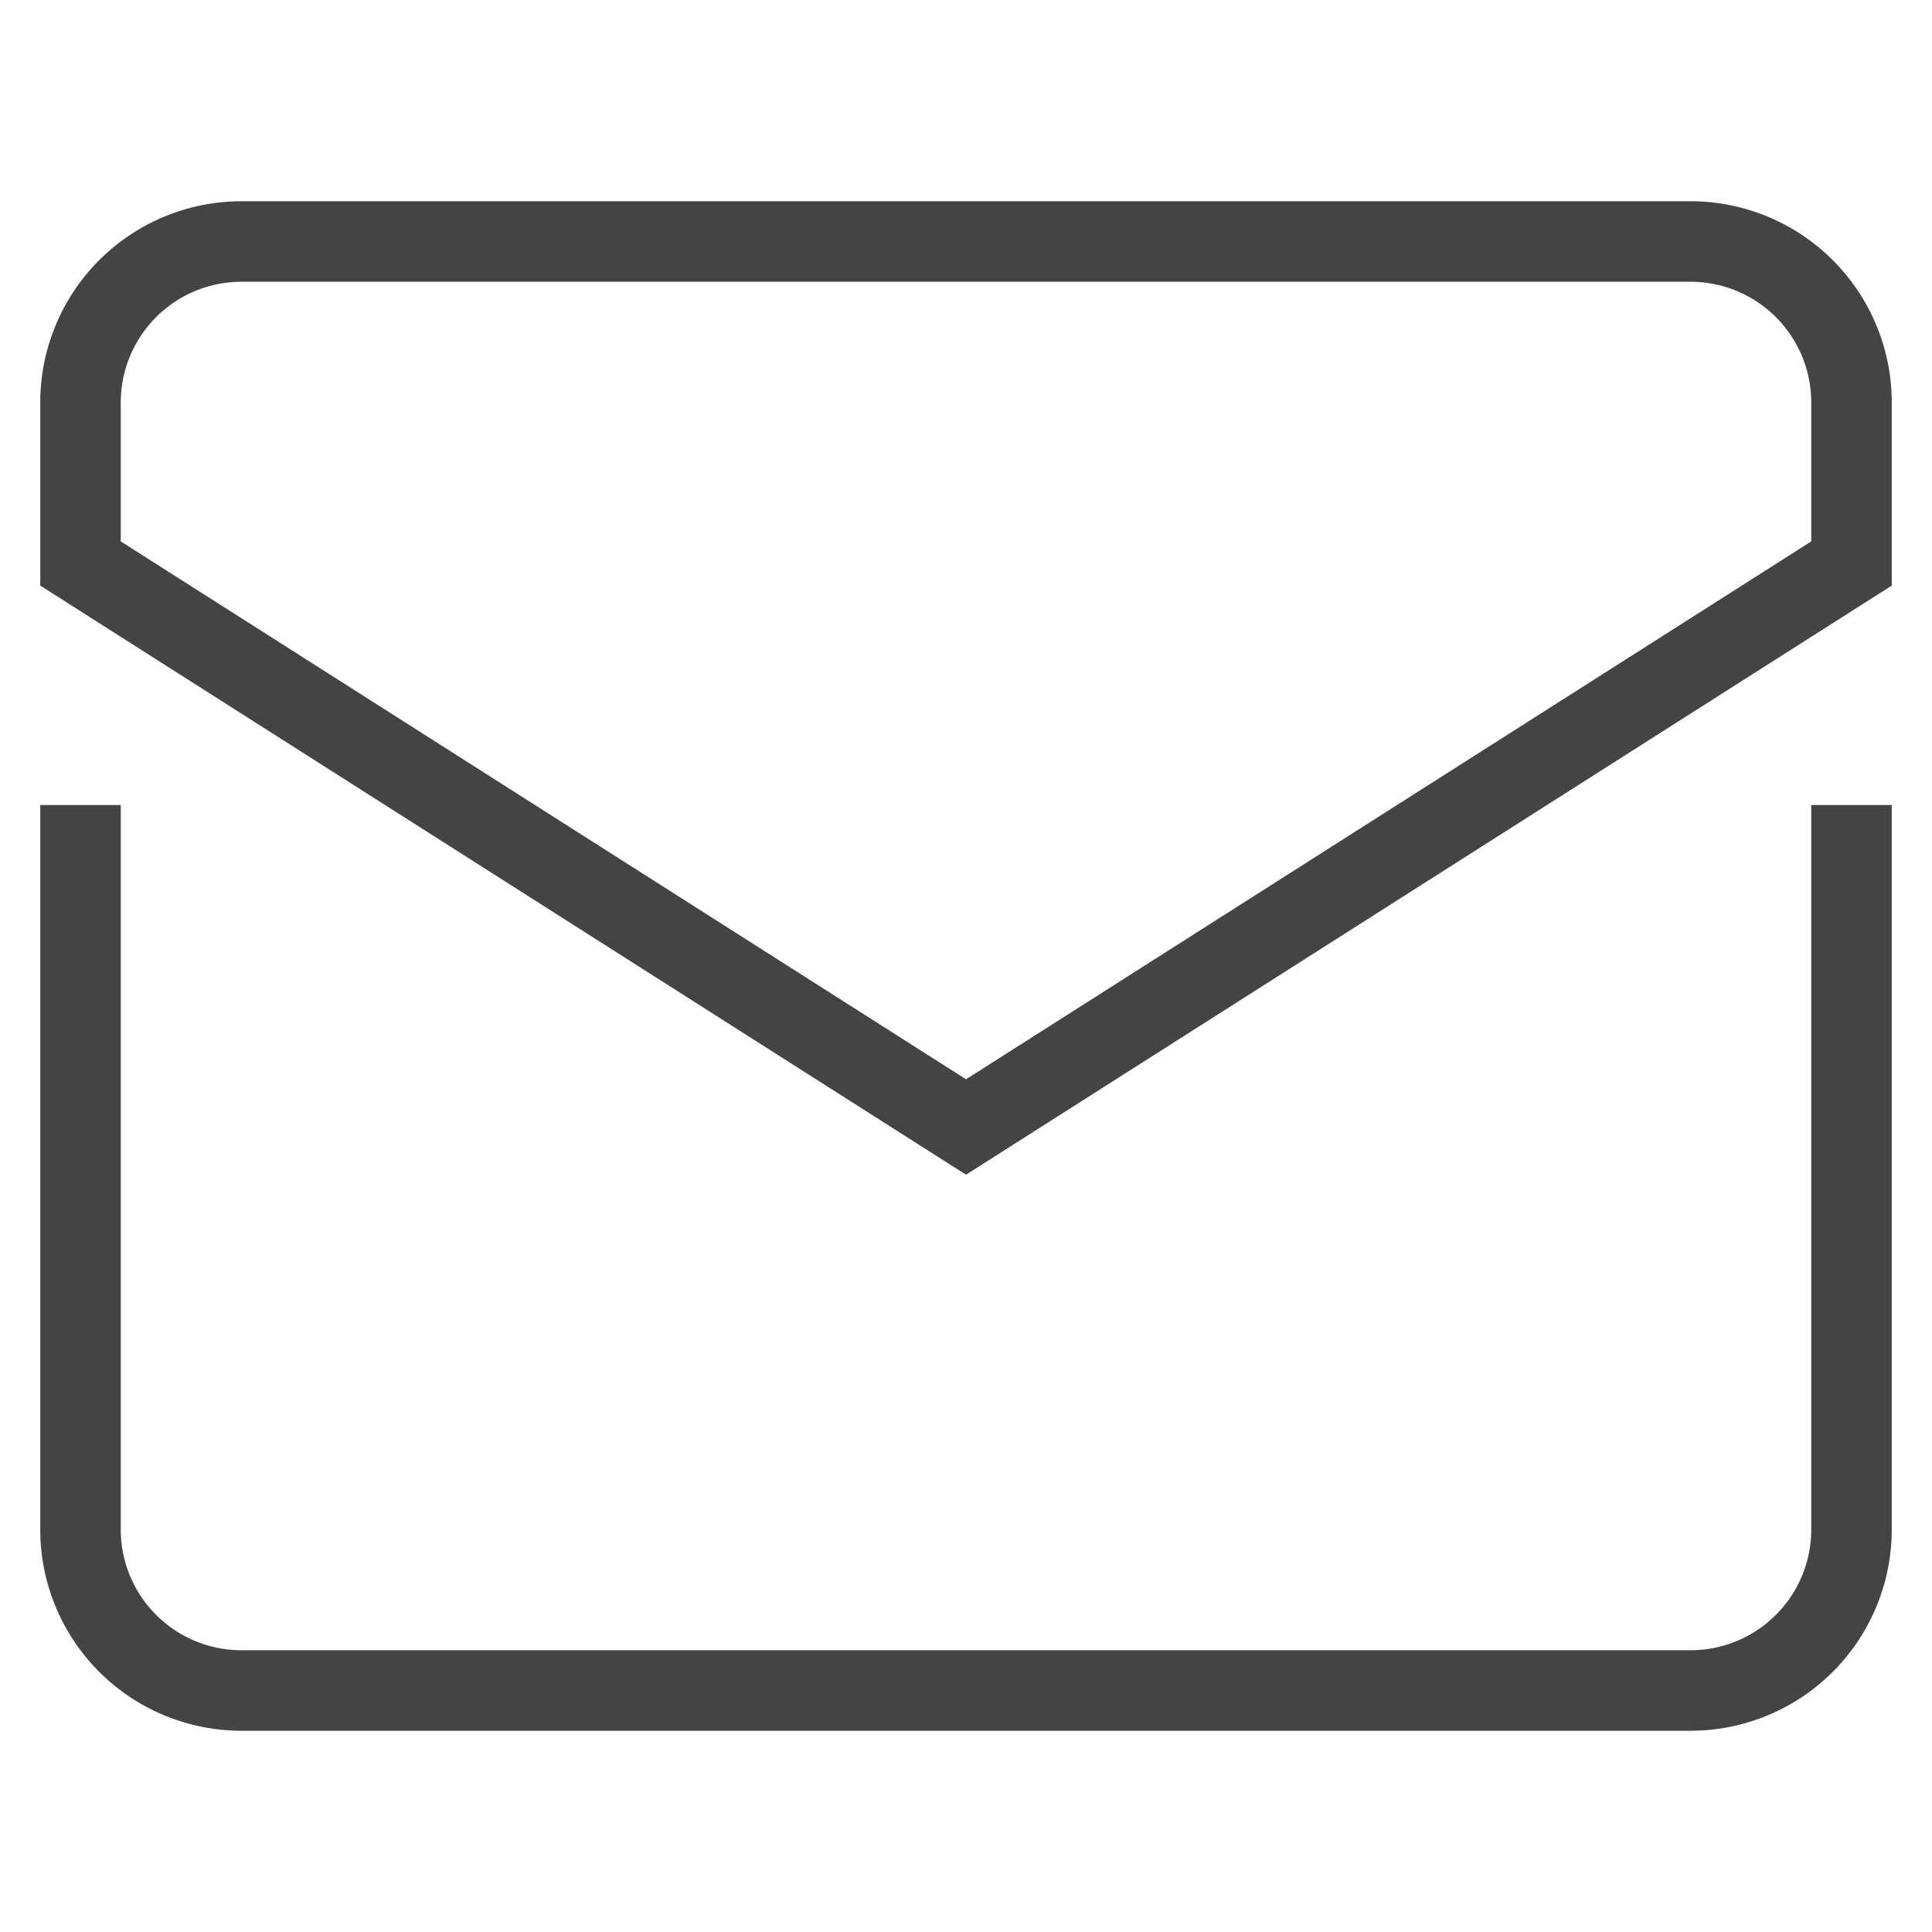 <svg xmlns="http://www.w3.org/2000/svg" viewBox="0 0 48 48"><g class="nc-icon-wrapper"><path d="M2,21V38a4,4,0,0,0,4,4H42a4,4,0,0,0,4-4V21" fill="none" stroke="#444" stroke-linecap="square" stroke-miterlimit="10" stroke-width="2"/><path data-color="color-2" d="M46,14V10a4,4,0,0,0-4-4H6a4,4,0,0,0-4,4v4L24,28Z" fill="none" stroke="#444" stroke-linecap="square" stroke-miterlimit="10" stroke-width="2"/></g></svg>